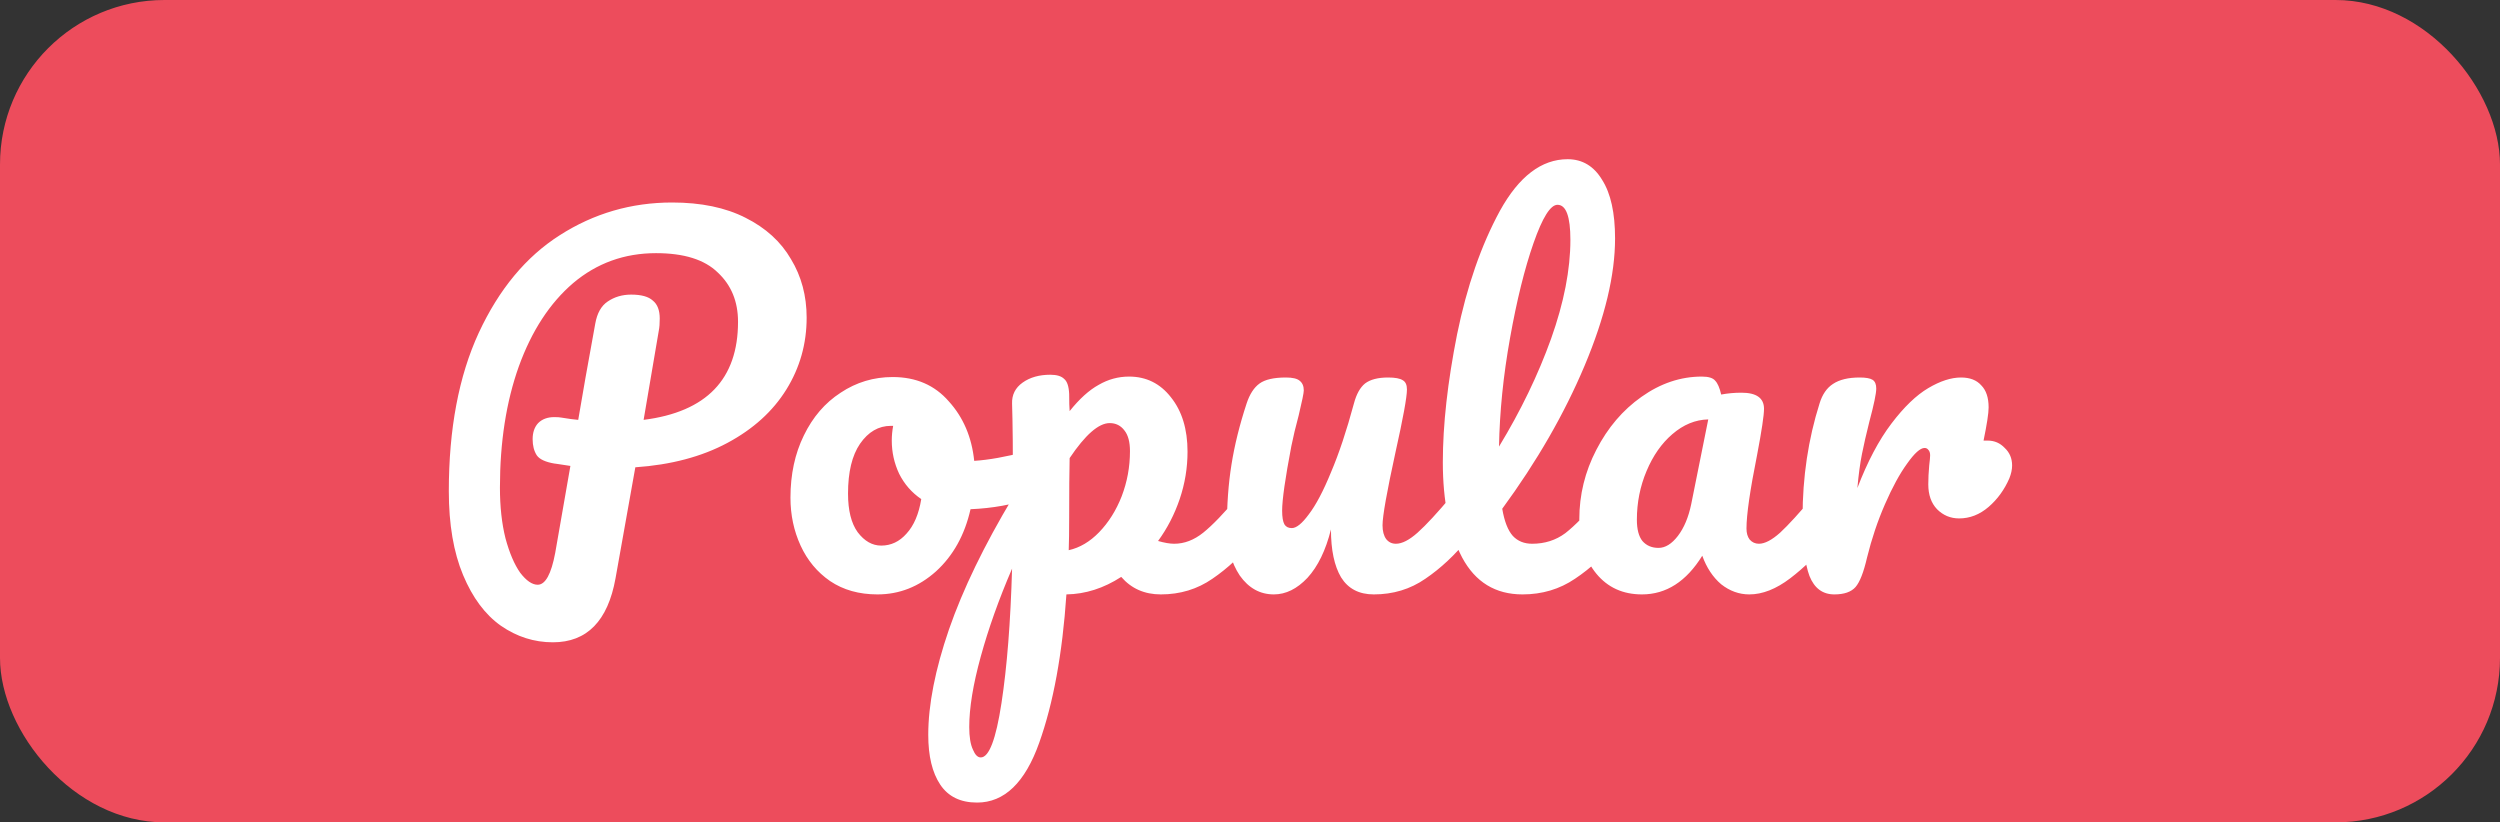 <svg width="76" height="25" viewBox="0 0 76 25" fill="none" xmlns="http://www.w3.org/2000/svg">
<rect x="0" y="0" width="76" height="25" fill="#333333" stroke="none"/>
<rect width="76" height="25" rx="5" fill="#ED4C5C"/>
<path d="M24.522 9.656C24.522 10.449 24.317 11.177 23.906 11.84C23.495 12.503 22.898 13.044 22.114 13.464C21.33 13.884 20.397 14.131 19.314 14.206L18.712 17.58C18.479 18.877 17.844 19.526 16.808 19.526C16.239 19.526 15.711 19.358 15.226 19.022C14.75 18.686 14.367 18.173 14.078 17.482C13.789 16.791 13.644 15.942 13.644 14.934C13.644 13.039 13.947 11.434 14.554 10.118C15.17 8.793 15.991 7.803 17.018 7.15C18.054 6.487 19.193 6.156 20.434 6.156C21.311 6.156 22.053 6.31 22.66 6.618C23.276 6.926 23.738 7.346 24.046 7.878C24.363 8.401 24.522 8.993 24.522 9.656ZM19.566 12.764C21.479 12.521 22.436 11.527 22.436 9.782C22.436 9.166 22.231 8.667 21.82 8.284C21.419 7.892 20.793 7.696 19.944 7.696C18.983 7.696 18.143 7.999 17.424 8.606C16.715 9.213 16.164 10.057 15.772 11.14C15.389 12.213 15.198 13.441 15.198 14.822C15.198 15.401 15.254 15.914 15.366 16.362C15.487 16.81 15.637 17.16 15.814 17.412C16.001 17.655 16.178 17.776 16.346 17.776C16.579 17.776 16.757 17.454 16.878 16.81L17.34 14.164C16.976 14.108 16.817 14.085 16.864 14.094C16.584 14.047 16.402 13.963 16.318 13.842C16.234 13.711 16.192 13.548 16.192 13.352C16.192 13.147 16.248 12.983 16.36 12.862C16.481 12.741 16.645 12.68 16.85 12.68C16.943 12.68 17.013 12.685 17.06 12.694C17.284 12.731 17.457 12.755 17.578 12.764C17.699 12.036 17.872 11.061 18.096 9.838C18.152 9.521 18.278 9.297 18.474 9.166C18.679 9.026 18.917 8.956 19.188 8.956C19.496 8.956 19.715 9.017 19.846 9.138C19.986 9.25 20.056 9.432 20.056 9.684C20.056 9.833 20.047 9.955 20.028 10.048L19.566 12.764ZM31.38 13.702C31.502 13.702 31.595 13.763 31.66 13.884C31.726 14.005 31.758 14.159 31.758 14.346C31.758 14.794 31.623 15.06 31.352 15.144C30.792 15.34 30.176 15.452 29.504 15.48C29.327 16.264 28.977 16.894 28.454 17.37C27.932 17.837 27.339 18.07 26.676 18.07C26.116 18.07 25.636 17.935 25.234 17.664C24.842 17.393 24.544 17.034 24.338 16.586C24.133 16.138 24.03 15.653 24.03 15.13C24.03 14.421 24.166 13.791 24.436 13.24C24.707 12.68 25.08 12.246 25.556 11.938C26.032 11.621 26.56 11.462 27.138 11.462C27.848 11.462 28.417 11.709 28.846 12.204C29.285 12.689 29.542 13.291 29.616 14.01C30.055 13.982 30.578 13.889 31.184 13.73C31.259 13.711 31.324 13.702 31.38 13.702ZM26.788 16.586C27.087 16.586 27.344 16.465 27.558 16.222C27.782 15.979 27.932 15.629 28.006 15.172C27.717 14.976 27.493 14.719 27.334 14.402C27.185 14.085 27.11 13.749 27.11 13.394C27.11 13.245 27.124 13.095 27.152 12.946H27.082C26.709 12.946 26.396 13.128 26.144 13.492C25.902 13.847 25.78 14.351 25.78 15.004C25.78 15.517 25.878 15.909 26.074 16.18C26.28 16.451 26.518 16.586 26.788 16.586ZM38.033 14.878C38.154 14.878 38.247 14.934 38.313 15.046C38.387 15.158 38.425 15.312 38.425 15.508C38.425 15.881 38.336 16.171 38.159 16.376C37.757 16.871 37.323 17.277 36.857 17.594C36.399 17.911 35.877 18.07 35.289 18.07C34.794 18.07 34.393 17.893 34.085 17.538C33.553 17.883 32.997 18.061 32.419 18.07C32.297 19.871 32.022 21.374 31.593 22.578C31.163 23.791 30.533 24.398 29.703 24.398C29.199 24.398 28.825 24.216 28.583 23.852C28.34 23.488 28.219 22.984 28.219 22.34C28.219 21.425 28.429 20.357 28.849 19.134C29.269 17.921 29.917 16.581 30.795 15.116C30.795 13.753 30.785 12.806 30.767 12.274C30.757 12.003 30.865 11.789 31.089 11.63C31.313 11.471 31.593 11.392 31.929 11.392C32.125 11.392 32.265 11.434 32.349 11.518C32.442 11.593 32.493 11.747 32.503 11.98C32.503 12.213 32.507 12.386 32.517 12.498C32.815 12.125 33.109 11.859 33.399 11.7C33.688 11.532 33.996 11.448 34.323 11.448C34.845 11.448 35.27 11.658 35.597 12.078C35.933 12.498 36.101 13.049 36.101 13.73C36.101 14.225 36.021 14.705 35.863 15.172C35.704 15.639 35.485 16.063 35.205 16.446C35.401 16.502 35.564 16.53 35.695 16.53C36.003 16.53 36.297 16.418 36.577 16.194C36.857 15.97 37.216 15.597 37.655 15.074C37.767 14.943 37.893 14.878 38.033 14.878ZM32.489 16.726C32.825 16.651 33.133 16.469 33.413 16.18C33.702 15.881 33.931 15.517 34.099 15.088C34.267 14.649 34.351 14.192 34.351 13.716C34.351 13.436 34.295 13.226 34.183 13.086C34.071 12.937 33.921 12.862 33.735 12.862C33.399 12.862 32.993 13.217 32.517 13.926C32.507 14.337 32.503 14.939 32.503 15.732C32.503 16.161 32.498 16.493 32.489 16.726ZM29.815 23.026C30.067 23.026 30.277 22.475 30.445 21.374C30.613 20.282 30.72 18.919 30.767 17.286C30.365 18.219 30.048 19.111 29.815 19.96C29.581 20.809 29.465 21.523 29.465 22.102C29.465 22.401 29.502 22.629 29.577 22.788C29.642 22.947 29.721 23.026 29.815 23.026ZM38.725 18.07C38.305 18.07 37.96 17.879 37.689 17.496C37.428 17.104 37.297 16.619 37.297 16.04C37.297 15.34 37.344 14.701 37.437 14.122C37.53 13.534 37.684 12.913 37.899 12.26C37.992 11.98 38.123 11.779 38.291 11.658C38.459 11.537 38.725 11.476 39.089 11.476C39.294 11.476 39.434 11.509 39.509 11.574C39.593 11.639 39.635 11.737 39.635 11.868C39.635 11.943 39.584 12.195 39.481 12.624C39.388 12.969 39.313 13.282 39.257 13.562C39.07 14.542 38.977 15.195 38.977 15.522C38.977 15.718 39 15.858 39.047 15.942C39.094 16.017 39.168 16.054 39.271 16.054C39.411 16.054 39.584 15.914 39.789 15.634C40.004 15.354 40.228 14.929 40.461 14.36C40.704 13.791 40.937 13.091 41.161 12.26C41.236 11.98 41.348 11.779 41.497 11.658C41.656 11.537 41.889 11.476 42.197 11.476C42.412 11.476 42.561 11.504 42.645 11.56C42.729 11.607 42.771 11.7 42.771 11.84C42.771 12.073 42.654 12.713 42.421 13.758C42.16 14.953 42.029 15.69 42.029 15.97C42.029 16.147 42.066 16.287 42.141 16.39C42.216 16.483 42.314 16.53 42.435 16.53C42.622 16.53 42.841 16.418 43.093 16.194C43.354 15.961 43.7 15.587 44.129 15.074C44.241 14.943 44.367 14.878 44.507 14.878C44.628 14.878 44.722 14.934 44.787 15.046C44.862 15.158 44.899 15.312 44.899 15.508C44.899 15.881 44.81 16.171 44.633 16.376C44.232 16.871 43.798 17.277 43.331 17.594C42.874 17.911 42.351 18.07 41.763 18.07C41.315 18.07 40.984 17.897 40.769 17.552C40.564 17.207 40.461 16.721 40.461 16.096C40.302 16.731 40.064 17.221 39.747 17.566C39.43 17.902 39.089 18.07 38.725 18.07ZM49.07 14.878C49.191 14.878 49.285 14.934 49.35 15.046C49.425 15.158 49.462 15.312 49.462 15.508C49.462 15.881 49.373 16.171 49.196 16.376C48.794 16.871 48.356 17.277 47.88 17.594C47.413 17.911 46.881 18.07 46.284 18.07C45.462 18.07 44.851 17.697 44.45 16.95C44.058 16.203 43.862 15.237 43.862 14.052C43.862 12.913 44.007 11.616 44.296 10.16C44.594 8.704 45.029 7.453 45.598 6.408C46.176 5.363 46.862 4.84 47.656 4.84C48.104 4.84 48.454 5.05 48.706 5.47C48.967 5.881 49.098 6.473 49.098 7.248C49.098 8.359 48.79 9.647 48.174 11.112C47.558 12.577 46.722 14.029 45.668 15.466C45.733 15.849 45.84 16.124 45.99 16.292C46.139 16.451 46.335 16.53 46.578 16.53C46.961 16.53 47.297 16.423 47.586 16.208C47.875 15.984 48.244 15.606 48.692 15.074C48.804 14.943 48.93 14.878 49.07 14.878ZM47.348 6.226C47.133 6.226 46.891 6.613 46.62 7.388C46.349 8.163 46.111 9.124 45.906 10.272C45.7 11.42 45.589 12.521 45.57 13.576C46.233 12.484 46.76 11.392 47.152 10.3C47.544 9.199 47.74 8.195 47.74 7.29C47.74 6.581 47.609 6.226 47.348 6.226ZM49.916 18.07C49.337 18.07 48.875 17.86 48.529 17.44C48.184 17.02 48.011 16.469 48.011 15.788C48.011 15.041 48.184 14.337 48.529 13.674C48.875 13.002 49.332 12.465 49.901 12.064C50.48 11.653 51.092 11.448 51.736 11.448C51.941 11.448 52.076 11.49 52.142 11.574C52.216 11.649 52.277 11.789 52.324 11.994C52.52 11.957 52.725 11.938 52.94 11.938C53.397 11.938 53.626 12.101 53.626 12.428C53.626 12.624 53.556 13.091 53.416 13.828C53.201 14.901 53.093 15.648 53.093 16.068C53.093 16.208 53.126 16.32 53.191 16.404C53.266 16.488 53.359 16.53 53.471 16.53C53.649 16.53 53.864 16.418 54.115 16.194C54.367 15.961 54.708 15.587 55.138 15.074C55.249 14.943 55.376 14.878 55.516 14.878C55.637 14.878 55.73 14.934 55.795 15.046C55.87 15.158 55.907 15.312 55.907 15.508C55.907 15.881 55.819 16.171 55.642 16.376C55.259 16.852 54.853 17.253 54.423 17.58C53.994 17.907 53.579 18.07 53.178 18.07C52.87 18.07 52.585 17.967 52.324 17.762C52.072 17.547 51.88 17.258 51.749 16.894C51.264 17.678 50.653 18.07 49.916 18.07ZM50.419 16.656C50.625 16.656 50.821 16.535 51.008 16.292C51.194 16.049 51.33 15.727 51.413 15.326L51.931 12.75C51.539 12.759 51.175 12.909 50.84 13.198C50.513 13.478 50.252 13.851 50.056 14.318C49.859 14.785 49.761 15.279 49.761 15.802C49.761 16.091 49.818 16.306 49.929 16.446C50.051 16.586 50.214 16.656 50.419 16.656ZM60.426 13.394C60.631 13.394 60.804 13.469 60.944 13.618C61.093 13.758 61.168 13.935 61.168 14.15C61.168 14.271 61.14 14.402 61.084 14.542C60.934 14.887 60.724 15.177 60.454 15.41C60.183 15.643 59.884 15.76 59.558 15.76C59.296 15.76 59.072 15.667 58.886 15.48C58.708 15.293 58.62 15.041 58.62 14.724C58.62 14.547 58.629 14.355 58.648 14.15C58.666 14.001 58.676 13.898 58.676 13.842C58.676 13.767 58.657 13.711 58.62 13.674C58.592 13.637 58.554 13.618 58.508 13.618C58.377 13.618 58.2 13.777 57.976 14.094C57.752 14.402 57.528 14.813 57.304 15.326C57.08 15.839 56.898 16.381 56.758 16.95C56.655 17.398 56.538 17.697 56.408 17.846C56.277 17.995 56.062 18.07 55.764 18.07C55.409 18.07 55.157 17.883 55.008 17.51C54.868 17.137 54.798 16.539 54.798 15.718C54.798 14.505 54.97 13.352 55.316 12.26C55.4 11.989 55.535 11.793 55.722 11.672C55.918 11.541 56.188 11.476 56.534 11.476C56.72 11.476 56.851 11.499 56.926 11.546C57 11.593 57.038 11.681 57.038 11.812C57.038 11.961 56.968 12.297 56.828 12.82C56.734 13.193 56.66 13.52 56.604 13.8C56.548 14.08 56.501 14.425 56.464 14.836C56.772 14.033 57.117 13.38 57.5 12.876C57.882 12.372 58.256 12.013 58.62 11.798C58.984 11.583 59.315 11.476 59.614 11.476C59.884 11.476 60.09 11.555 60.23 11.714C60.379 11.863 60.454 12.087 60.454 12.386C60.454 12.563 60.402 12.899 60.3 13.394H60.426Z" fill="white"/>
</svg>
